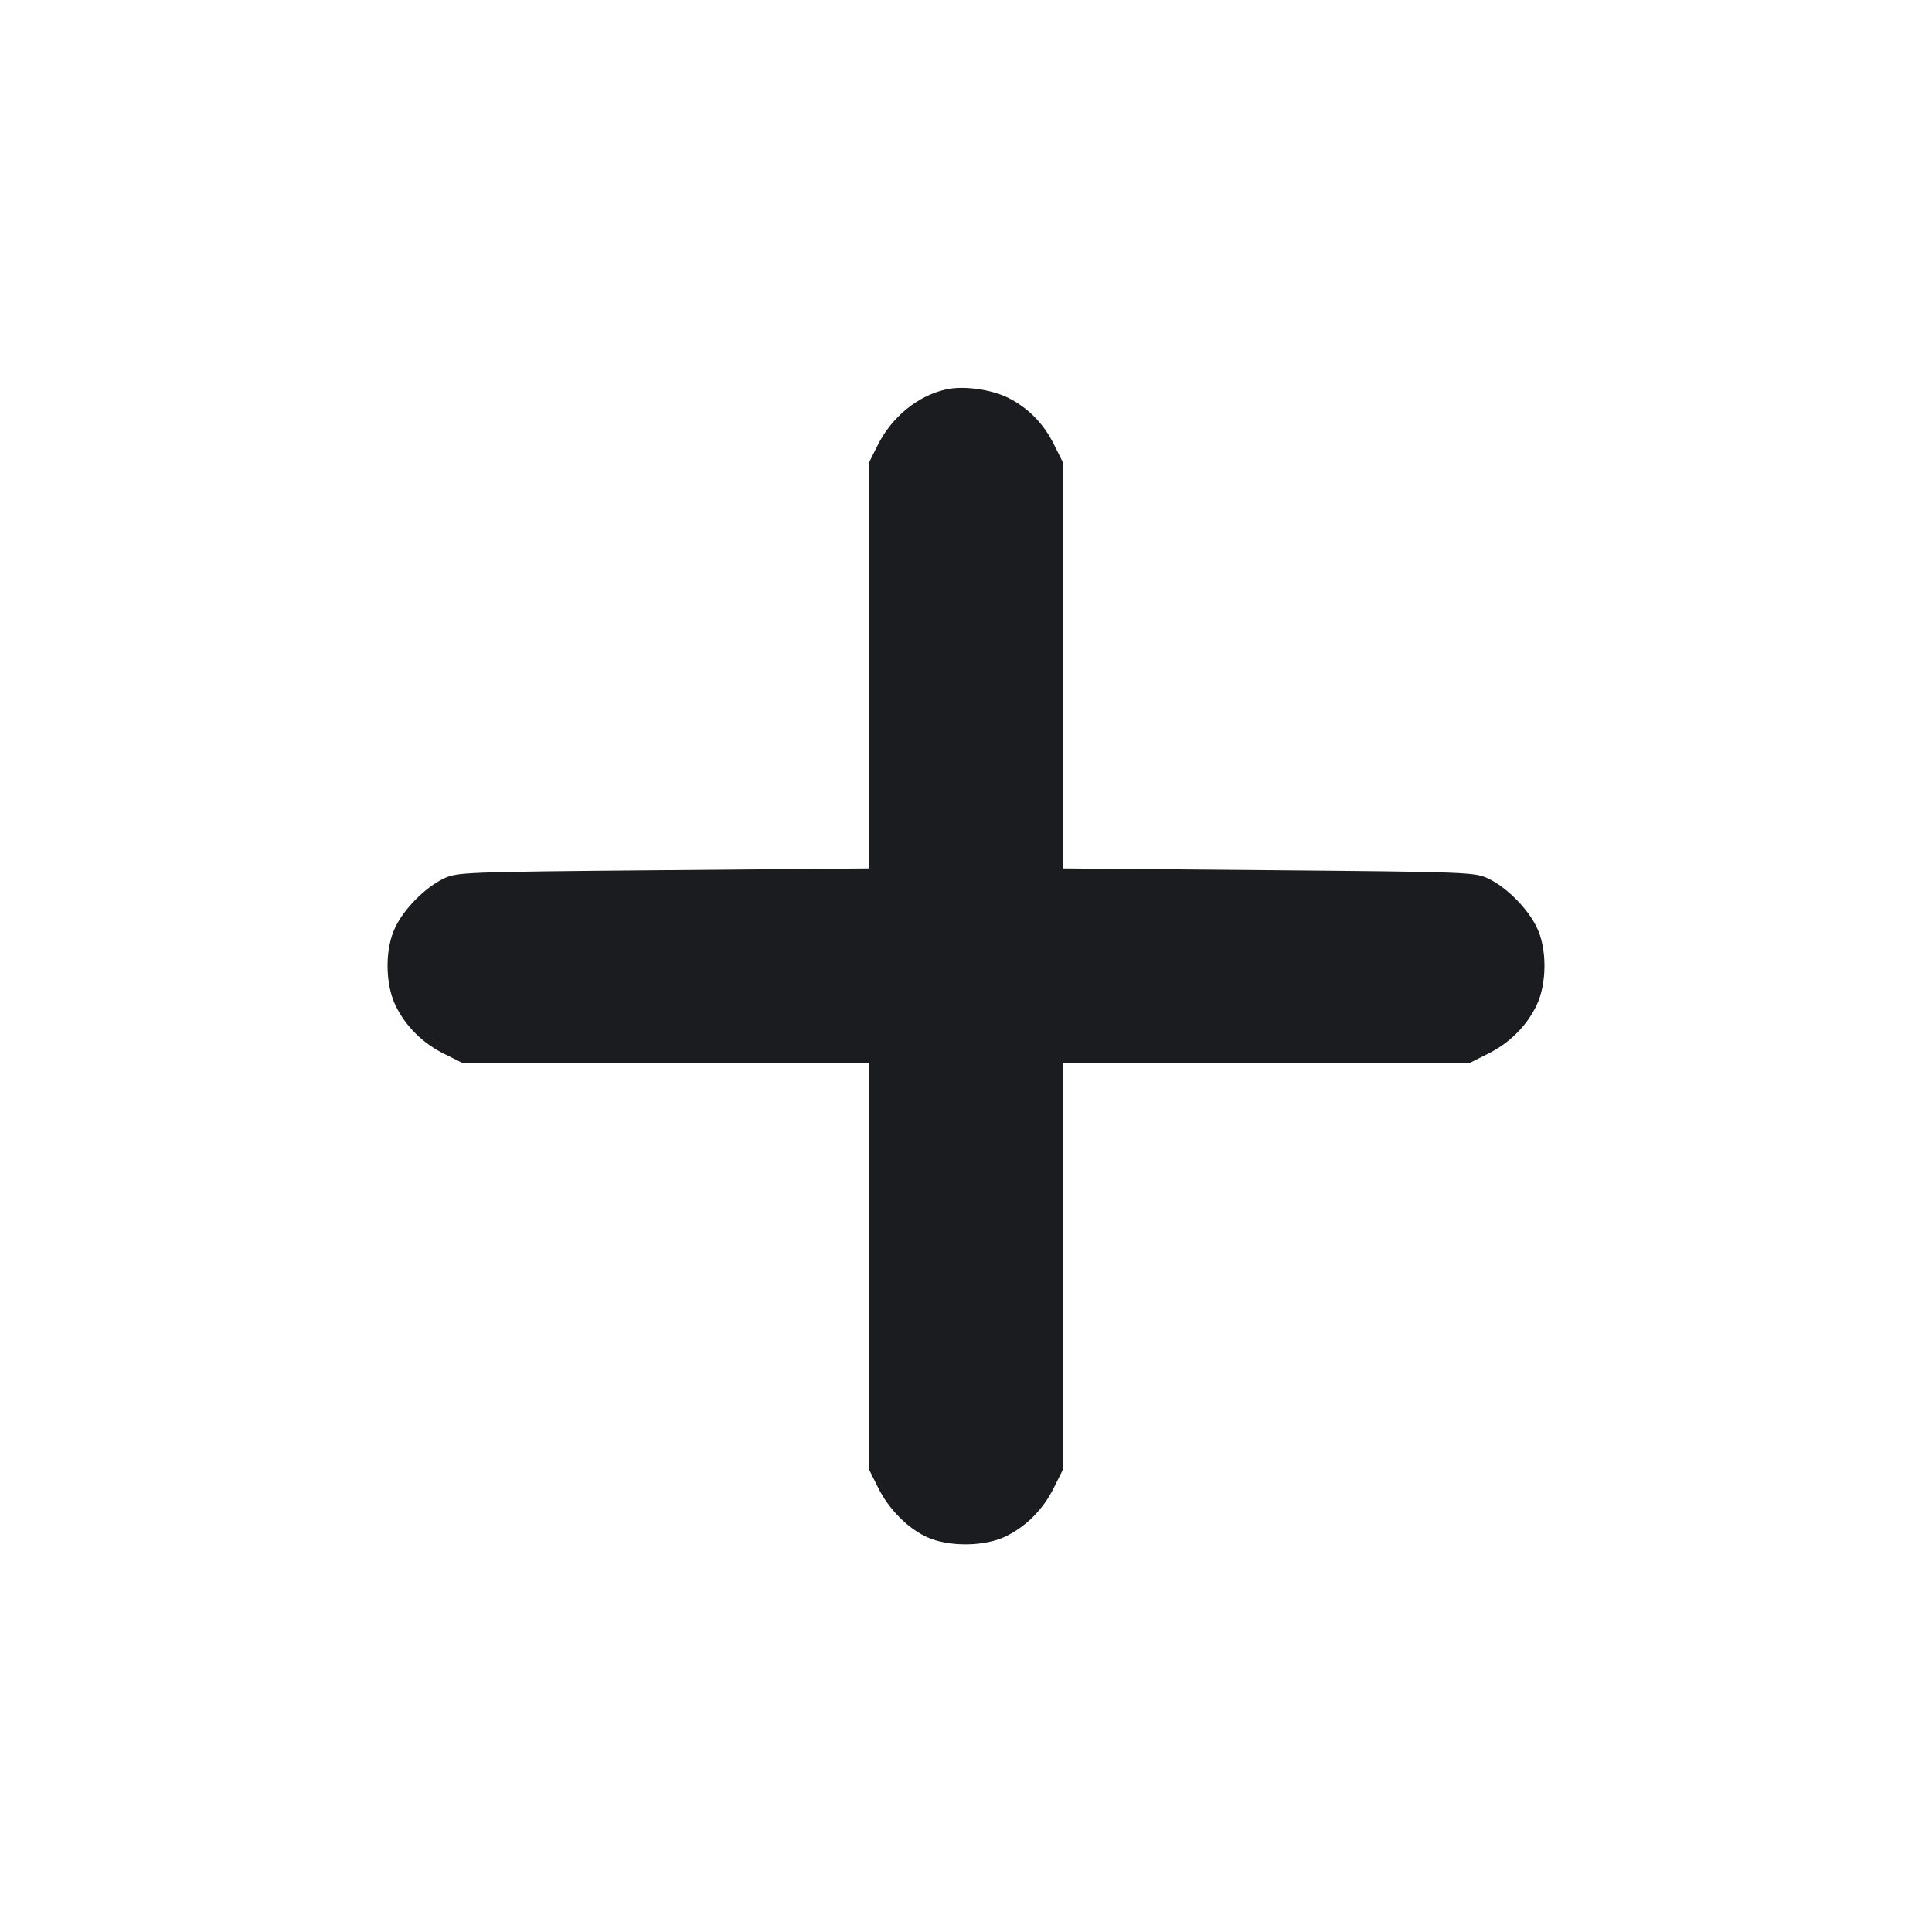 <svg width="12" height="12" viewBox="0 0 12 12" fill="none" xmlns="http://www.w3.org/2000/svg"><path d="M5.880 2.418 C 5.703 2.456,5.539 2.589,5.451 2.766 L 5.400 2.868 5.400 4.131 L 5.400 5.394 4.120 5.405 C 2.877 5.416,2.838 5.417,2.754 5.458 C 2.642 5.512,2.512 5.642,2.456 5.758 C 2.390 5.890,2.391 6.112,2.458 6.248 C 2.521 6.376,2.626 6.480,2.760 6.546 L 2.868 6.600 4.134 6.600 L 5.400 6.600 5.400 7.866 L 5.400 9.132 5.454 9.240 C 5.521 9.374,5.636 9.491,5.757 9.547 C 5.893 9.609,6.116 9.607,6.248 9.542 C 6.376 9.479,6.480 9.374,6.546 9.240 L 6.600 9.132 6.600 7.866 L 6.600 6.600 7.866 6.600 L 9.132 6.600 9.240 6.546 C 9.374 6.480,9.479 6.376,9.542 6.248 C 9.609 6.112,9.610 5.890,9.544 5.758 C 9.488 5.642,9.358 5.512,9.246 5.458 C 9.162 5.417,9.123 5.416,7.880 5.405 L 6.600 5.394 6.600 4.131 L 6.600 2.868 6.547 2.762 C 6.482 2.631,6.388 2.535,6.264 2.472 C 6.159 2.419,5.988 2.395,5.880 2.418 " fill="#1A1C1F" stroke="none" fill-rule="evenodd"></path></svg>